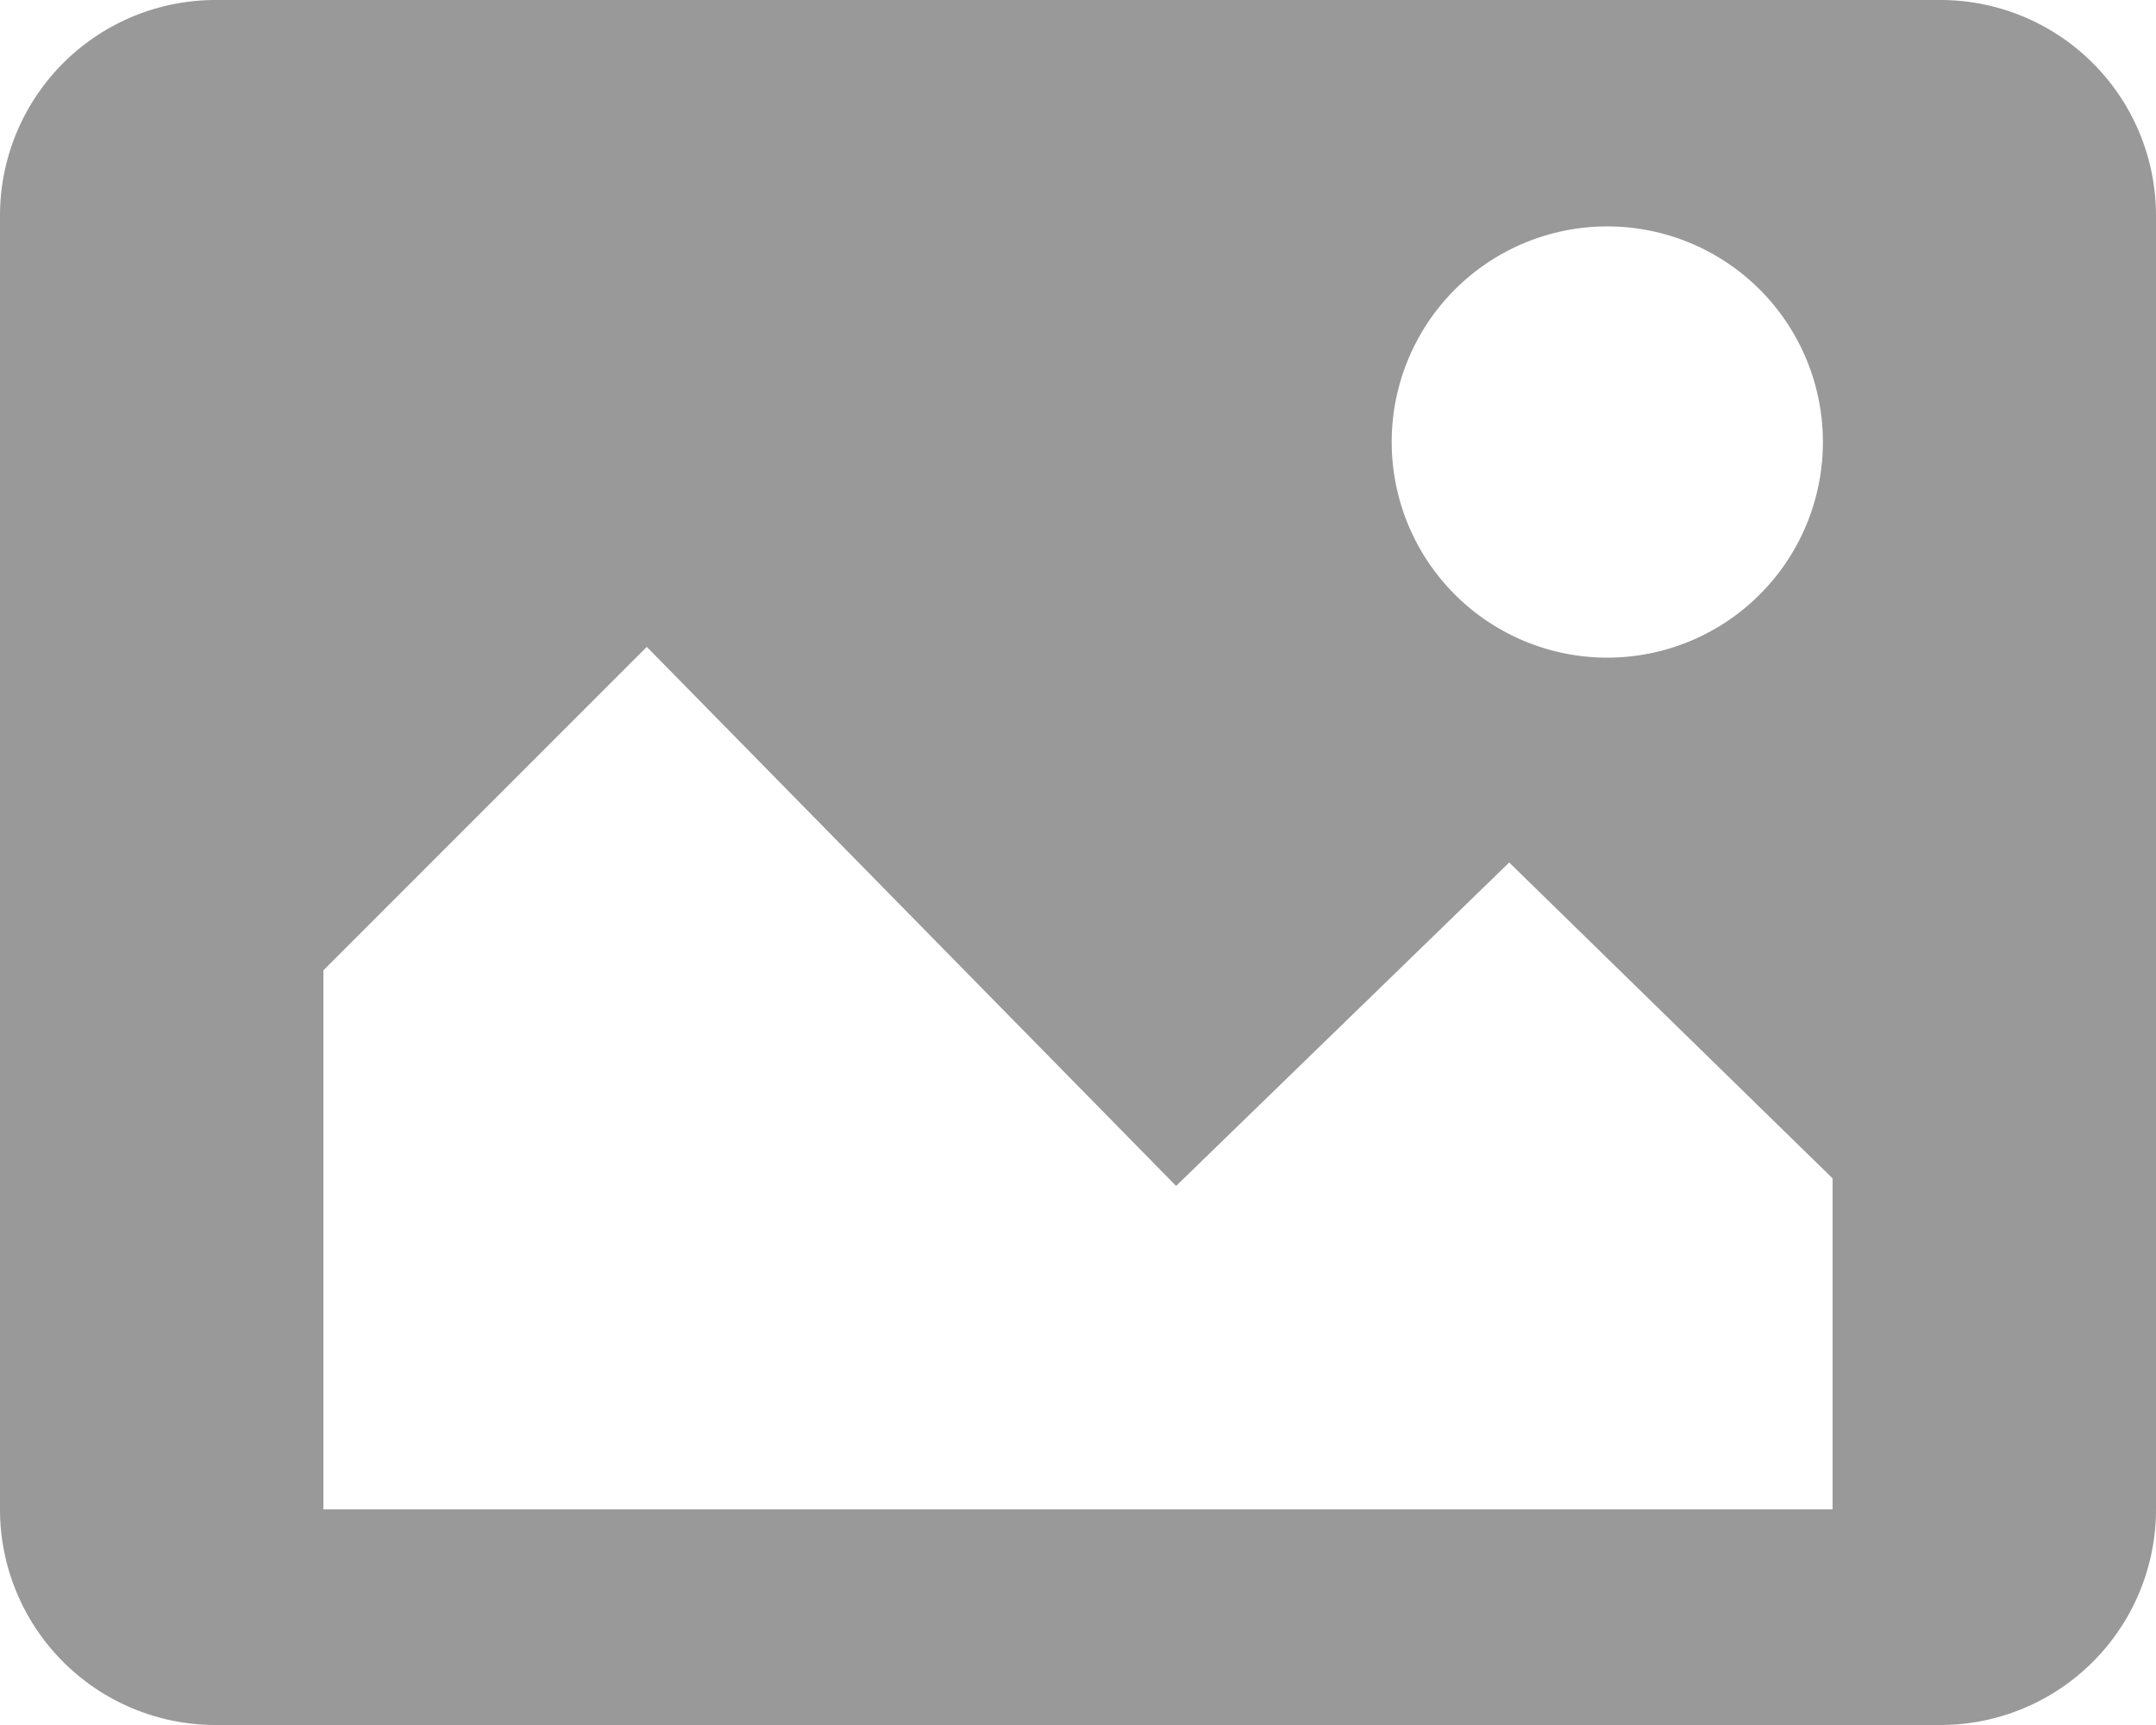 <?xml version="1.0" standalone="no"?><!DOCTYPE svg PUBLIC "-//W3C//DTD SVG 1.1//EN" "http://www.w3.org/Graphics/SVG/1.1/DTD/svg11.dtd"><svg t="1500689300723" class="icon" style="" viewBox="0 0 1280 1024" version="1.1" xmlns="http://www.w3.org/2000/svg" p-id="20431" xmlns:xlink="http://www.w3.org/1999/xlink" width="80" height="64"><defs><style type="text/css"></style></defs><path d="M1152 0H128a128 128 0 0 0-128 128v768a128 128 0 0 0 128 128h1024a128 128 0 0 0 128-128V128a128 128 0 0 0-128-128z m-197.76 134.4a128 128 0 1 1-128 128 128 128 0 0 1 128-128zM1088 896H192V576l192-192 314.24 320L896 512l192 187.52z" fill="#999999" p-id="20432"></path></svg>